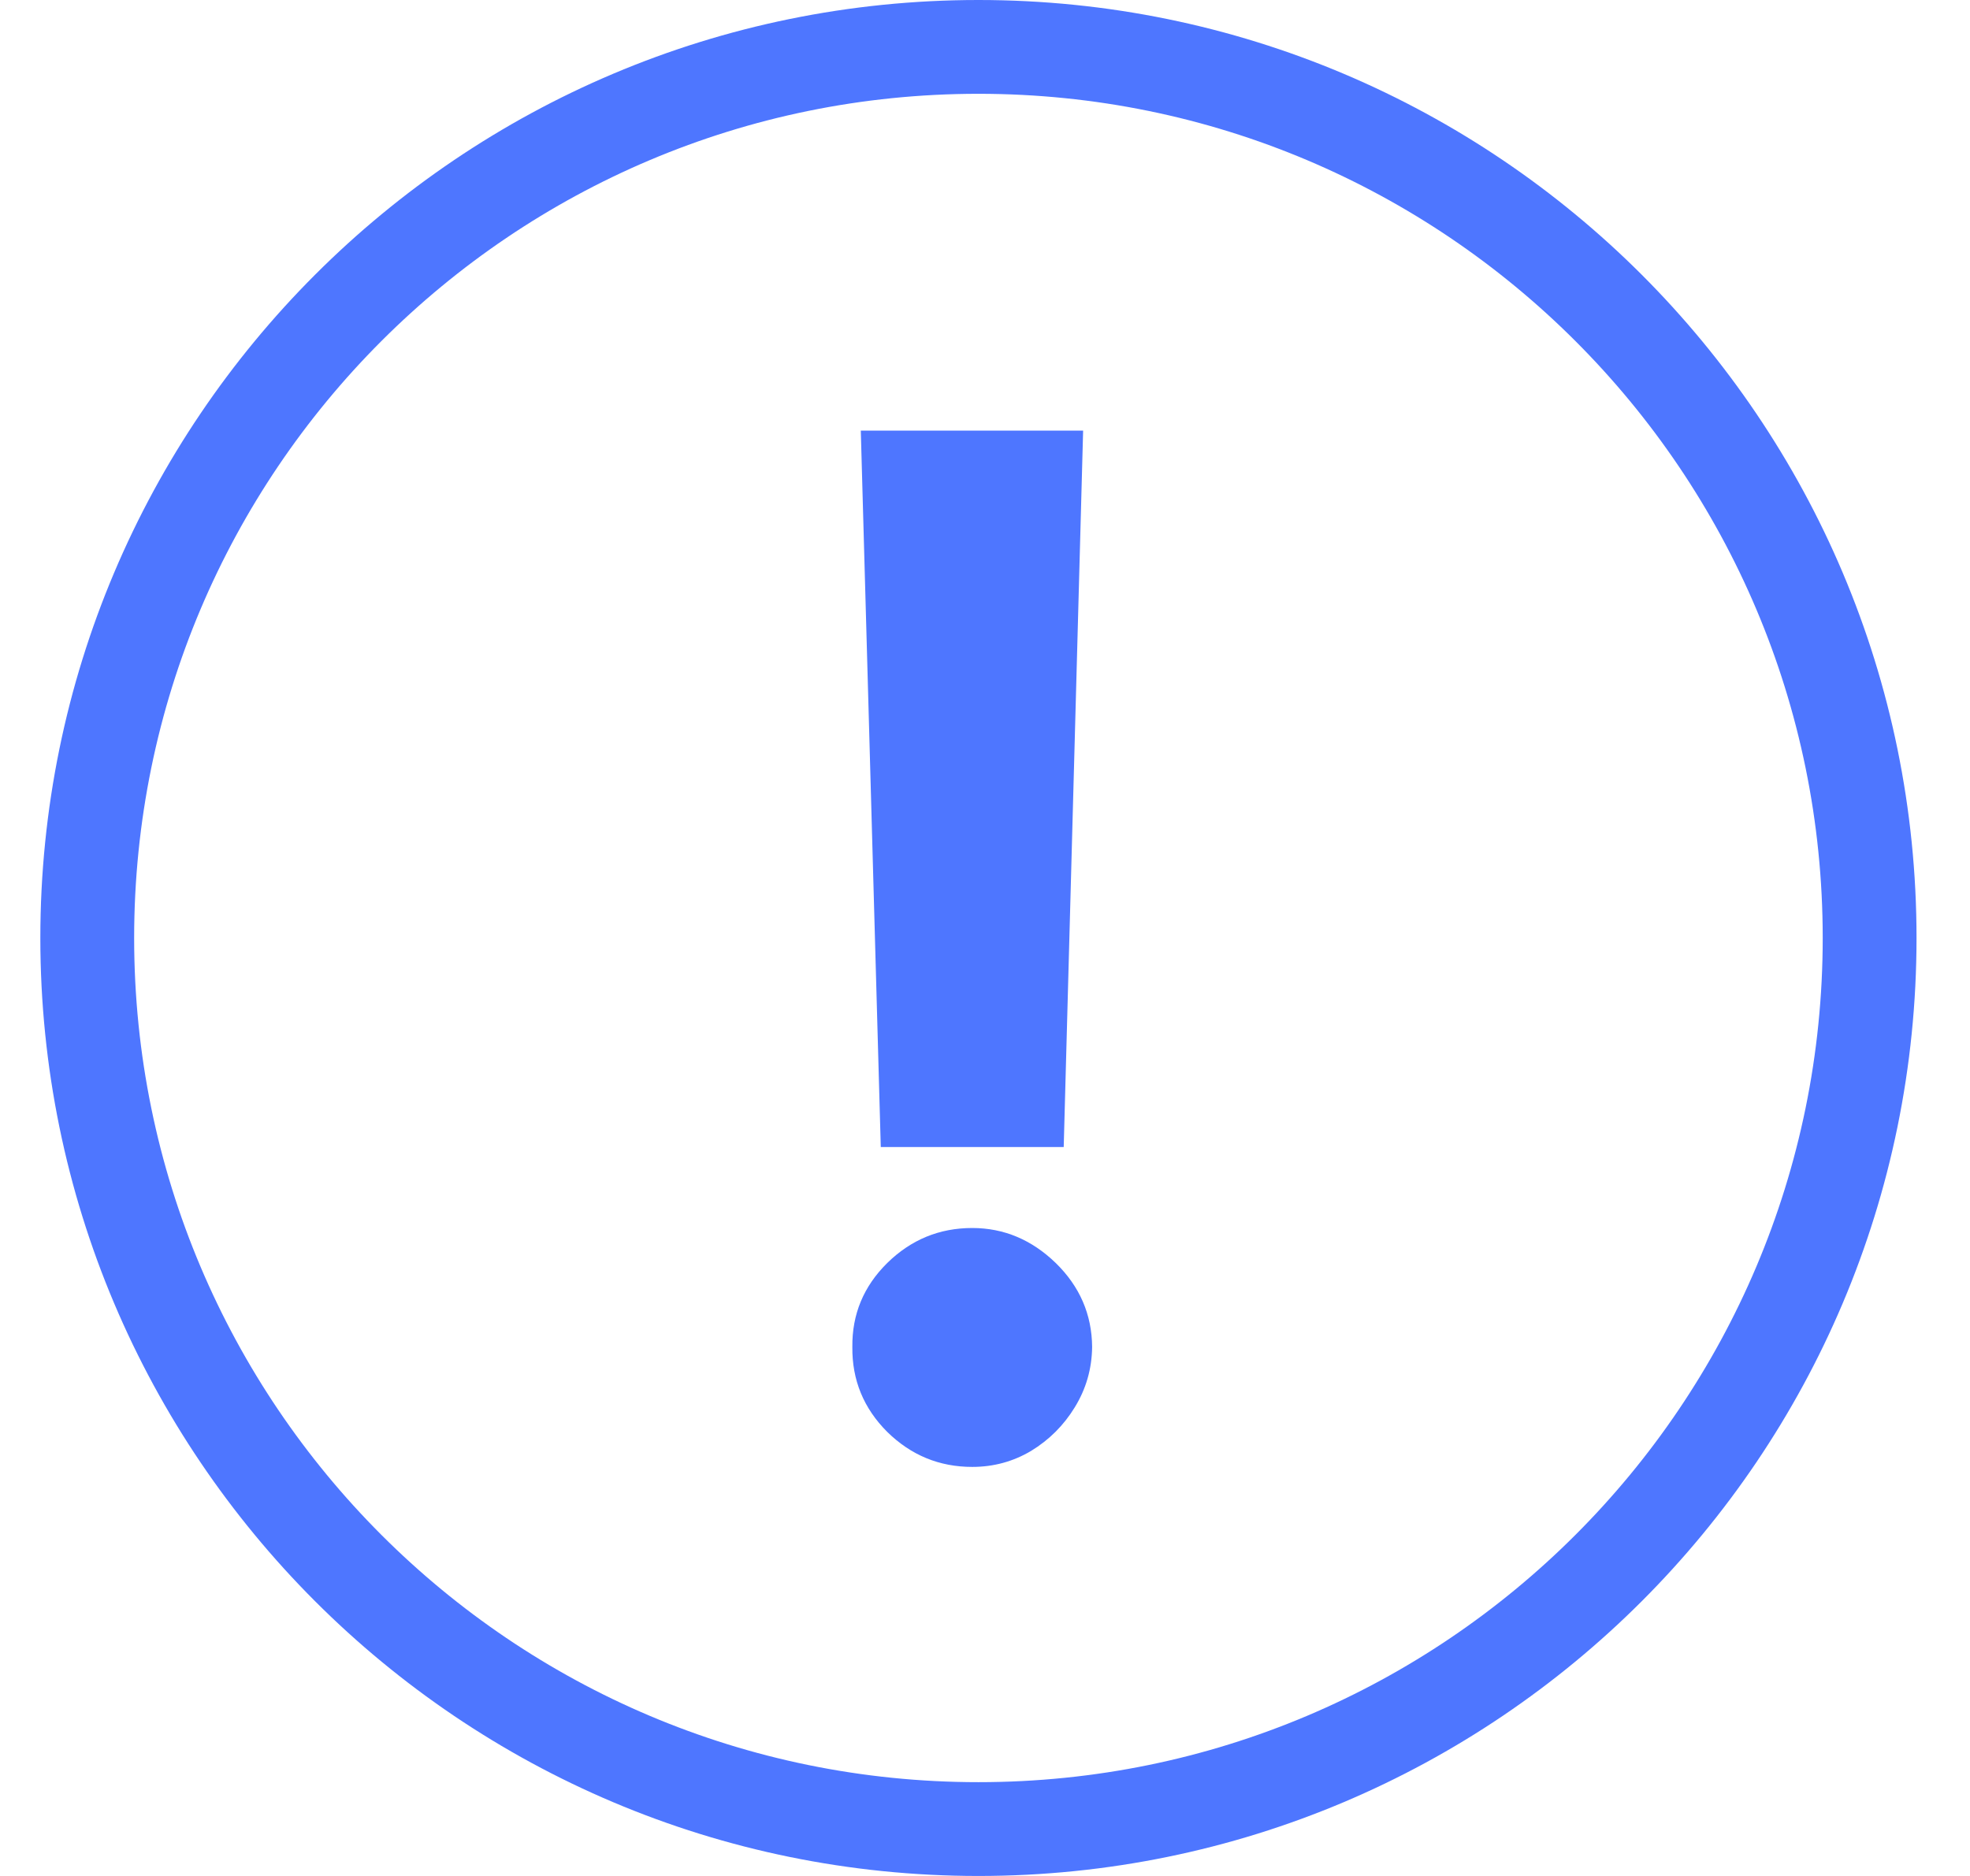 <svg width="21" height="20" viewBox="0 0 21 20" fill="none" xmlns="http://www.w3.org/2000/svg">
<g id="Group 1257">
<path id="Vector" d="M10.43 19.5C15.676 19.5 19.93 15.247 19.93 10C19.93 4.753 15.676 0.5 10.43 0.5C5.183 0.5 0.93 4.753 0.93 10C0.93 15.247 5.183 19.5 10.43 19.5Z" stroke="#4E76FF"/>
<path id="!" d="M11.546 4.591L11.339 12.229H9.389L9.176 4.591H11.546ZM10.364 15.639C10.012 15.639 9.711 15.514 9.458 15.266C9.206 15.014 9.082 14.712 9.086 14.36C9.082 14.012 9.206 13.714 9.458 13.465C9.711 13.217 10.012 13.092 10.364 13.092C10.701 13.092 10.998 13.217 11.254 13.465C11.509 13.714 11.639 14.012 11.642 14.36C11.639 14.595 11.577 14.809 11.456 15.005C11.339 15.196 11.184 15.351 10.992 15.468C10.801 15.582 10.591 15.639 10.364 15.639Z" fill="#4E76FF"/>
</g>
</svg>
